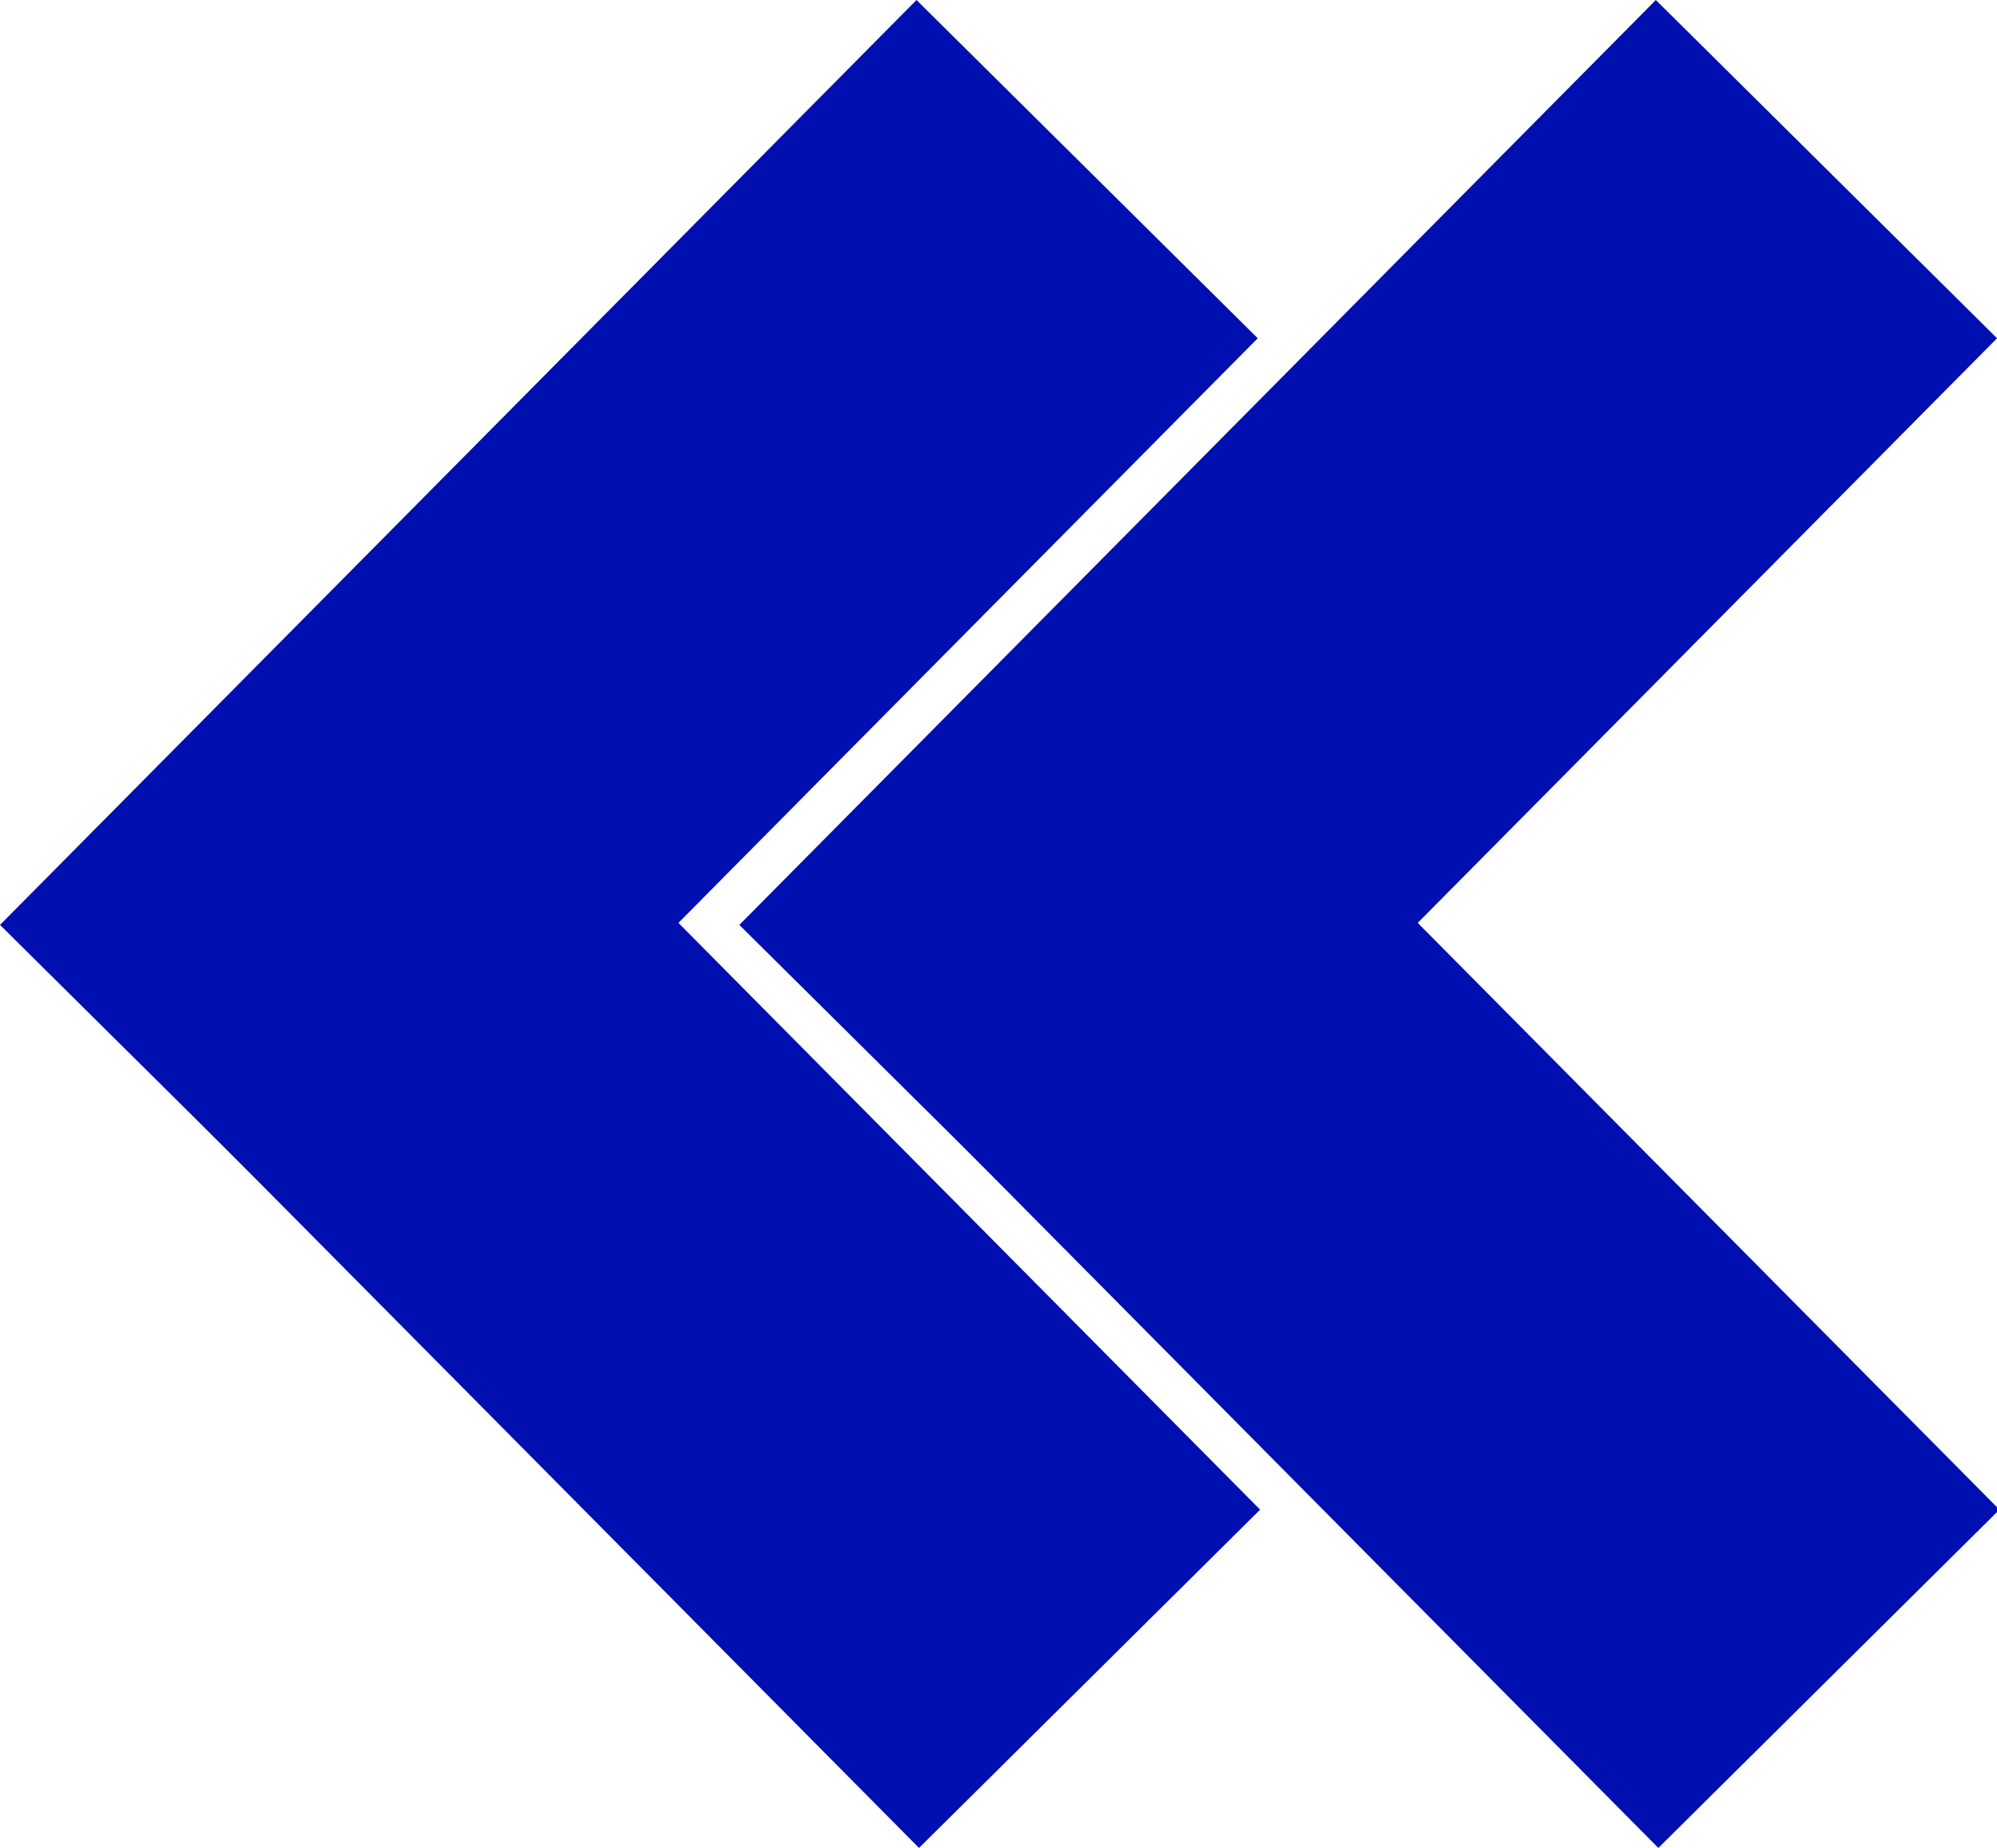 <?xml version="1.0" encoding="UTF-8" standalone="no"?>
<!-- Created with Inkscape (http://www.inkscape.org/) -->

<svg
   width="24.043mm"
   height="22.248mm"
   viewBox="0 0 24.043 22.248"
   version="1.1"
   id="svg5"
   inkscape:export-filename="rChevronDouble.svg"
   inkscape:export-xdpi="96"
   inkscape:export-ydpi="96"
   xmlns:inkscape="http://www.inkscape.org/namespaces/inkscape"
   xmlns:sodipodi="http://sodipodi.sourceforge.net/DTD/sodipodi-0.dtd"
   xmlns="http://www.w3.org/2000/svg"
   xmlns:svg="http://www.w3.org/2000/svg">
  <sodipodi:namedview
     id="namedview7"
     pagecolor="#ffffff"
     bordercolor="#111111"
     borderopacity="1"
     inkscape:showpageshadow="0"
     inkscape:pageopacity="0"
     inkscape:pagecheckerboard="1"
     inkscape:deskcolor="#d1d1d1"
     inkscape:document-units="mm"
     showgrid="false" />
  <defs
     id="defs2" />
  <g
     inkscape:label="Layer 1"
     inkscape:groupmode="layer"
     id="layer1"
     transform="translate(-47.04,-85.797)">
    <g
       id="g408"
       inkscape:export-filename="rChevron.svg"
       inkscape:export-xdpi="96"
       inkscape:export-ydpi="96"
       transform="matrix(-1,0,0,1,109.222,0)">
      <rect
         style="fill:#000fb0;stroke-width:2"
         id="rect404"
         width="5.784"
         height="15.675"
         x="-29.852"
         y="96.943"
         transform="rotate(-44.744)" />
      <rect
         style="fill:#000fb0;stroke-width:2"
         id="rect406"
         width="5.784"
         height="15.675"
         x="106.602"
         y="-40.734"
         transform="matrix(0.71,0.704,0.704,-0.71,0,0)" />
    </g>
    <g
       id="g572"
       inkscape:export-filename="rChevronDouble.svg"
       inkscape:export-xdpi="96"
       inkscape:export-ydpi="96"
       transform="matrix(-1,0,0,1,118.123,0)">
      <rect
         style="fill:#000fb0;stroke-width:2"
         id="rect568"
         width="5.784"
         height="15.675"
         x="-29.852"
         y="96.943"
         transform="rotate(-44.744)" />
      <rect
         style="fill:#000fb0;stroke-width:2"
         id="rect570"
         width="5.784"
         height="15.675"
         x="106.602"
         y="-40.734"
         transform="matrix(0.71,0.704,0.704,-0.71,0,0)" />
    </g>
  </g>
</svg>
